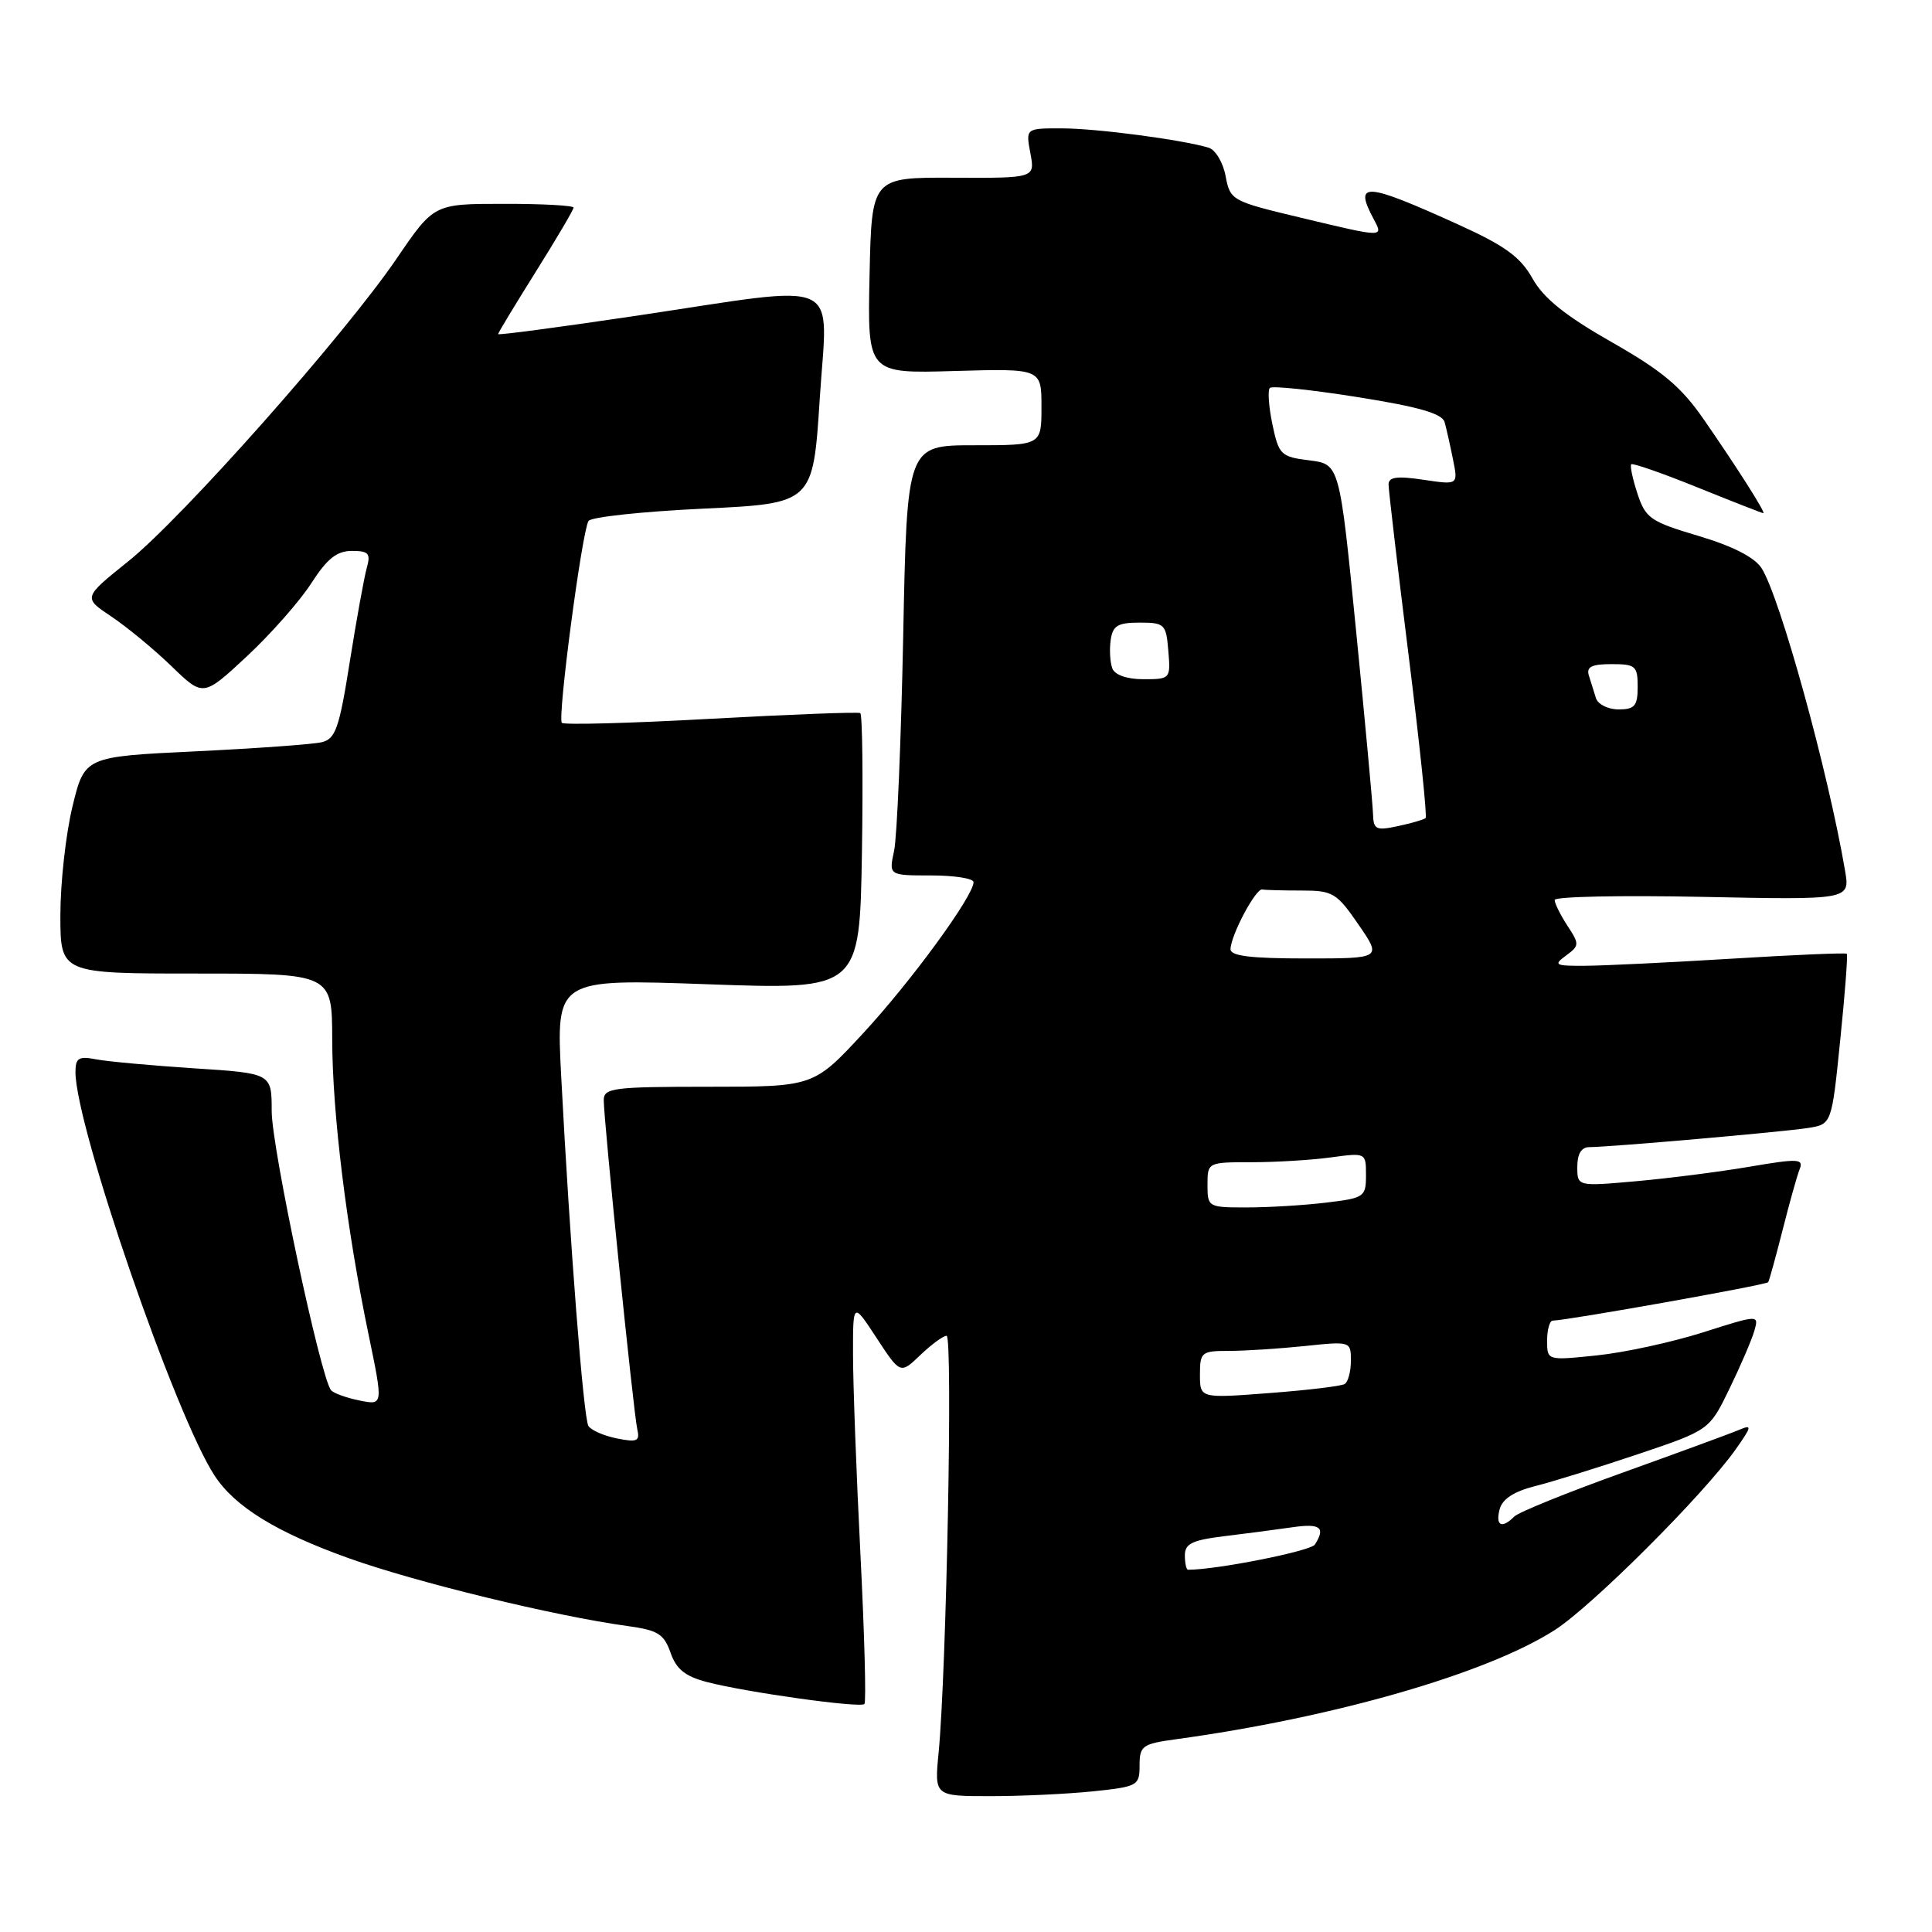 <?xml version="1.0" encoding="UTF-8" standalone="no"?>
<!DOCTYPE svg PUBLIC "-//W3C//DTD SVG 1.1//EN" "http://www.w3.org/Graphics/SVG/1.1/DTD/svg11.dtd" >
<svg xmlns="http://www.w3.org/2000/svg" xmlns:xlink="http://www.w3.org/1999/xlink" version="1.1" viewBox="0 0 256 256">
 <g >
 <path fill="currentColor"
d=" M 144.85 237.36 C 150.76 236.74 151.00 236.61 151.00 233.92 C 151.00 231.34 151.37 231.07 155.75 230.47 C 176.73 227.60 197.04 221.75 206.01 215.99 C 210.96 212.82 225.72 198.07 229.97 192.07 C 232.14 189.00 232.19 188.72 230.45 189.46 C 229.38 189.92 222.47 192.45 215.10 195.10 C 207.73 197.74 201.23 200.37 200.65 200.95 C 198.99 202.61 198.14 202.18 198.71 199.98 C 199.07 198.63 200.60 197.63 203.40 196.92 C 205.68 196.35 211.82 194.44 217.03 192.69 C 226.50 189.50 226.50 189.50 229.17 184.00 C 230.64 180.97 232.12 177.53 232.46 176.34 C 233.07 174.19 233.07 174.19 225.61 176.56 C 221.51 177.86 215.19 179.23 211.57 179.60 C 205.00 180.28 205.00 180.28 205.00 177.64 C 205.00 176.19 205.34 174.99 205.75 174.99 C 207.67 174.96 234.06 170.26 234.29 169.90 C 234.44 169.68 235.29 166.57 236.20 163.00 C 237.10 159.43 238.12 155.79 238.46 154.93 C 239.01 153.53 238.32 153.49 231.80 154.60 C 227.81 155.28 221.04 156.14 216.77 156.52 C 209.00 157.21 209.00 157.21 209.00 154.60 C 209.00 152.90 209.54 152.00 210.58 152.00 C 213.26 152.00 236.32 149.98 239.60 149.46 C 242.71 148.96 242.71 148.96 243.84 137.81 C 244.47 131.67 244.86 126.53 244.71 126.38 C 244.57 126.23 237.71 126.52 229.47 127.03 C 221.24 127.53 212.50 127.96 210.06 127.97 C 206.04 128.00 205.80 127.87 207.50 126.62 C 209.29 125.31 209.30 125.11 207.69 122.66 C 206.76 121.23 206.00 119.70 206.00 119.25 C 206.00 118.80 214.81 118.62 225.57 118.84 C 245.14 119.24 245.14 119.24 244.48 115.37 C 242.24 102.23 235.86 79.11 233.42 75.29 C 232.50 73.85 229.61 72.37 225.08 71.02 C 218.69 69.12 218.05 68.68 216.97 65.41 C 216.33 63.46 215.96 61.71 216.15 61.52 C 216.34 61.33 220.30 62.71 224.94 64.59 C 229.59 66.47 233.50 68.00 233.65 68.00 C 234.02 68.00 230.16 61.93 225.74 55.55 C 222.75 51.23 220.24 49.13 213.53 45.32 C 207.41 41.83 204.54 39.53 203.07 36.91 C 201.46 34.04 199.43 32.57 193.27 29.77 C 180.81 24.12 179.34 24.03 182.04 29.07 C 183.33 31.49 183.40 31.49 172.26 28.82 C 163.21 26.66 163.00 26.54 162.40 23.34 C 162.07 21.54 161.05 19.84 160.15 19.57 C 156.64 18.51 145.27 17.01 140.70 17.01 C 135.91 17.00 135.91 17.00 136.53 20.30 C 137.15 23.60 137.15 23.60 126.32 23.55 C 115.50 23.50 115.50 23.50 115.22 36.50 C 114.94 49.50 114.94 49.50 126.47 49.16 C 138.00 48.83 138.00 48.83 138.00 53.91 C 138.00 59.00 138.00 59.00 129.09 59.00 C 120.18 59.00 120.18 59.00 119.68 84.25 C 119.40 98.14 118.86 110.96 118.47 112.75 C 117.77 116.00 117.77 116.00 123.39 116.00 C 126.47 116.00 129.00 116.40 129.00 116.89 C 129.00 118.72 120.74 130.03 114.40 136.88 C 107.81 144.00 107.81 144.00 93.91 144.00 C 81.24 144.00 80.00 144.16 80.00 145.78 C 80.00 148.50 83.95 187.24 84.44 189.36 C 84.81 190.97 84.44 191.14 81.74 190.60 C 80.01 190.25 78.32 189.51 77.97 188.95 C 77.31 187.88 75.51 164.71 74.36 142.60 C 73.69 129.70 73.69 129.70 93.80 130.42 C 113.91 131.14 113.91 131.14 114.21 112.97 C 114.37 102.98 114.27 94.66 113.99 94.49 C 113.71 94.32 104.82 94.66 94.23 95.24 C 83.64 95.83 74.74 96.07 74.45 95.78 C 73.84 95.17 77.11 70.44 77.98 69.03 C 78.30 68.51 85.13 67.78 93.15 67.40 C 107.73 66.71 107.73 66.71 108.62 52.85 C 109.66 36.52 112.22 37.67 84.25 41.85 C 74.21 43.34 66.00 44.44 66.00 44.27 C 66.00 44.11 68.25 40.39 71.00 36.00 C 73.75 31.61 76.00 27.79 76.00 27.51 C 76.00 27.23 71.84 27.00 66.75 27.01 C 57.50 27.01 57.50 27.01 52.56 34.26 C 45.68 44.36 24.26 68.53 17.03 74.35 C 11.00 79.19 11.00 79.19 14.75 81.69 C 16.81 83.07 20.40 86.03 22.72 88.27 C 26.93 92.35 26.93 92.35 32.72 86.96 C 35.90 83.99 39.74 79.64 41.25 77.28 C 43.34 74.03 44.63 73.00 46.62 73.00 C 48.85 73.00 49.14 73.33 48.60 75.25 C 48.25 76.49 47.24 82.08 46.35 87.67 C 44.95 96.53 44.46 97.91 42.62 98.35 C 41.45 98.63 33.91 99.17 25.85 99.56 C 11.21 100.26 11.21 100.26 9.60 106.88 C 8.72 110.52 8.00 116.99 8.00 121.25 C 8.00 129.00 8.00 129.00 26.00 129.00 C 44.00 129.00 44.00 129.00 44.02 137.75 C 44.04 147.57 45.93 162.87 48.84 176.85 C 50.78 186.21 50.78 186.21 47.67 185.58 C 45.96 185.24 44.26 184.63 43.88 184.23 C 42.53 182.77 36.00 152.10 36.00 147.22 C 36.00 142.22 36.00 142.22 25.75 141.56 C 20.11 141.19 14.26 140.66 12.75 140.37 C 10.42 139.92 10.00 140.18 10.00 142.06 C 10.00 149.21 23.24 187.61 28.44 195.54 C 31.14 199.66 36.65 203.05 46.18 206.46 C 55.18 209.68 73.53 214.14 83.17 215.46 C 87.17 216.01 87.98 216.51 88.85 218.99 C 89.61 221.18 90.79 222.13 93.68 222.88 C 98.89 224.24 113.98 226.35 114.54 225.79 C 114.79 225.55 114.55 216.60 114.01 205.92 C 113.47 195.24 113.03 183.35 113.03 179.50 C 113.02 172.50 113.02 172.50 116.16 177.30 C 119.30 182.09 119.30 182.09 121.95 179.55 C 123.41 178.15 124.98 177.00 125.43 177.00 C 126.27 177.00 125.41 221.55 124.37 232.25 C 123.81 238.00 123.81 238.00 131.26 238.00 C 135.36 238.00 141.47 237.71 144.85 237.36 Z  M 157.00 206.09 C 157.00 204.54 157.98 204.07 162.25 203.55 C 165.14 203.20 169.19 202.67 171.25 202.37 C 174.95 201.83 175.68 202.39 174.23 204.66 C 173.68 205.53 161.23 208.00 157.43 208.00 C 157.19 208.00 157.00 207.14 157.00 206.09 Z  M 159.00 182.14 C 159.00 179.16 159.20 179.00 162.85 179.00 C 164.97 179.00 169.47 178.71 172.85 178.36 C 178.96 177.72 179.00 177.73 179.00 180.30 C 179.00 181.72 178.63 183.11 178.18 183.39 C 177.72 183.67 173.22 184.21 168.18 184.59 C 159.00 185.29 159.00 185.29 159.00 182.14 Z  M 160.00 157.00 C 160.00 154.01 160.02 154.00 165.86 154.00 C 169.08 154.00 173.81 153.71 176.36 153.36 C 180.99 152.73 181.00 152.74 181.00 155.72 C 181.00 158.59 180.78 158.75 175.75 159.35 C 172.86 159.70 168.14 159.99 165.25 159.99 C 160.08 160.00 160.00 159.95 160.00 157.00 Z  M 163.05 125.75 C 163.12 123.85 166.40 117.70 167.25 117.86 C 167.66 117.94 170.00 118.00 172.45 118.00 C 176.60 118.00 177.11 118.30 180.00 122.50 C 183.10 127.00 183.10 127.00 173.05 127.00 C 165.65 127.00 163.01 126.67 163.05 125.75 Z  M 181.93 107.83 C 181.89 106.55 180.88 95.60 179.68 83.50 C 177.50 61.50 177.50 61.50 173.50 61.00 C 169.72 60.53 169.45 60.27 168.60 56.23 C 168.11 53.88 167.96 51.71 168.26 51.40 C 168.57 51.10 173.80 51.65 179.90 52.62 C 188.03 53.91 191.10 54.80 191.42 55.94 C 191.66 56.80 192.16 59.02 192.53 60.88 C 193.22 64.26 193.22 64.26 188.61 63.57 C 185.12 63.05 184.00 63.20 183.99 64.19 C 183.99 64.91 185.18 75.07 186.64 86.77 C 188.10 98.47 189.12 108.20 188.90 108.40 C 188.68 108.60 187.04 109.08 185.25 109.46 C 182.32 110.09 181.99 109.93 181.93 107.83 Z  M 211.47 92.50 C 211.21 91.67 210.79 90.33 210.53 89.50 C 210.18 88.36 210.91 88.00 213.53 88.00 C 216.72 88.00 217.00 88.24 217.00 91.00 C 217.00 93.54 216.61 94.00 214.47 94.00 C 213.08 94.00 211.73 93.33 211.47 92.50 Z  M 147.39 88.57 C 147.09 87.79 146.99 86.10 147.17 84.82 C 147.44 82.90 148.10 82.50 151.00 82.50 C 154.32 82.50 154.52 82.69 154.81 86.25 C 155.12 89.94 155.07 90.00 151.53 90.00 C 149.34 90.00 147.72 89.44 147.39 88.57 Z "/>
</g>
</svg>